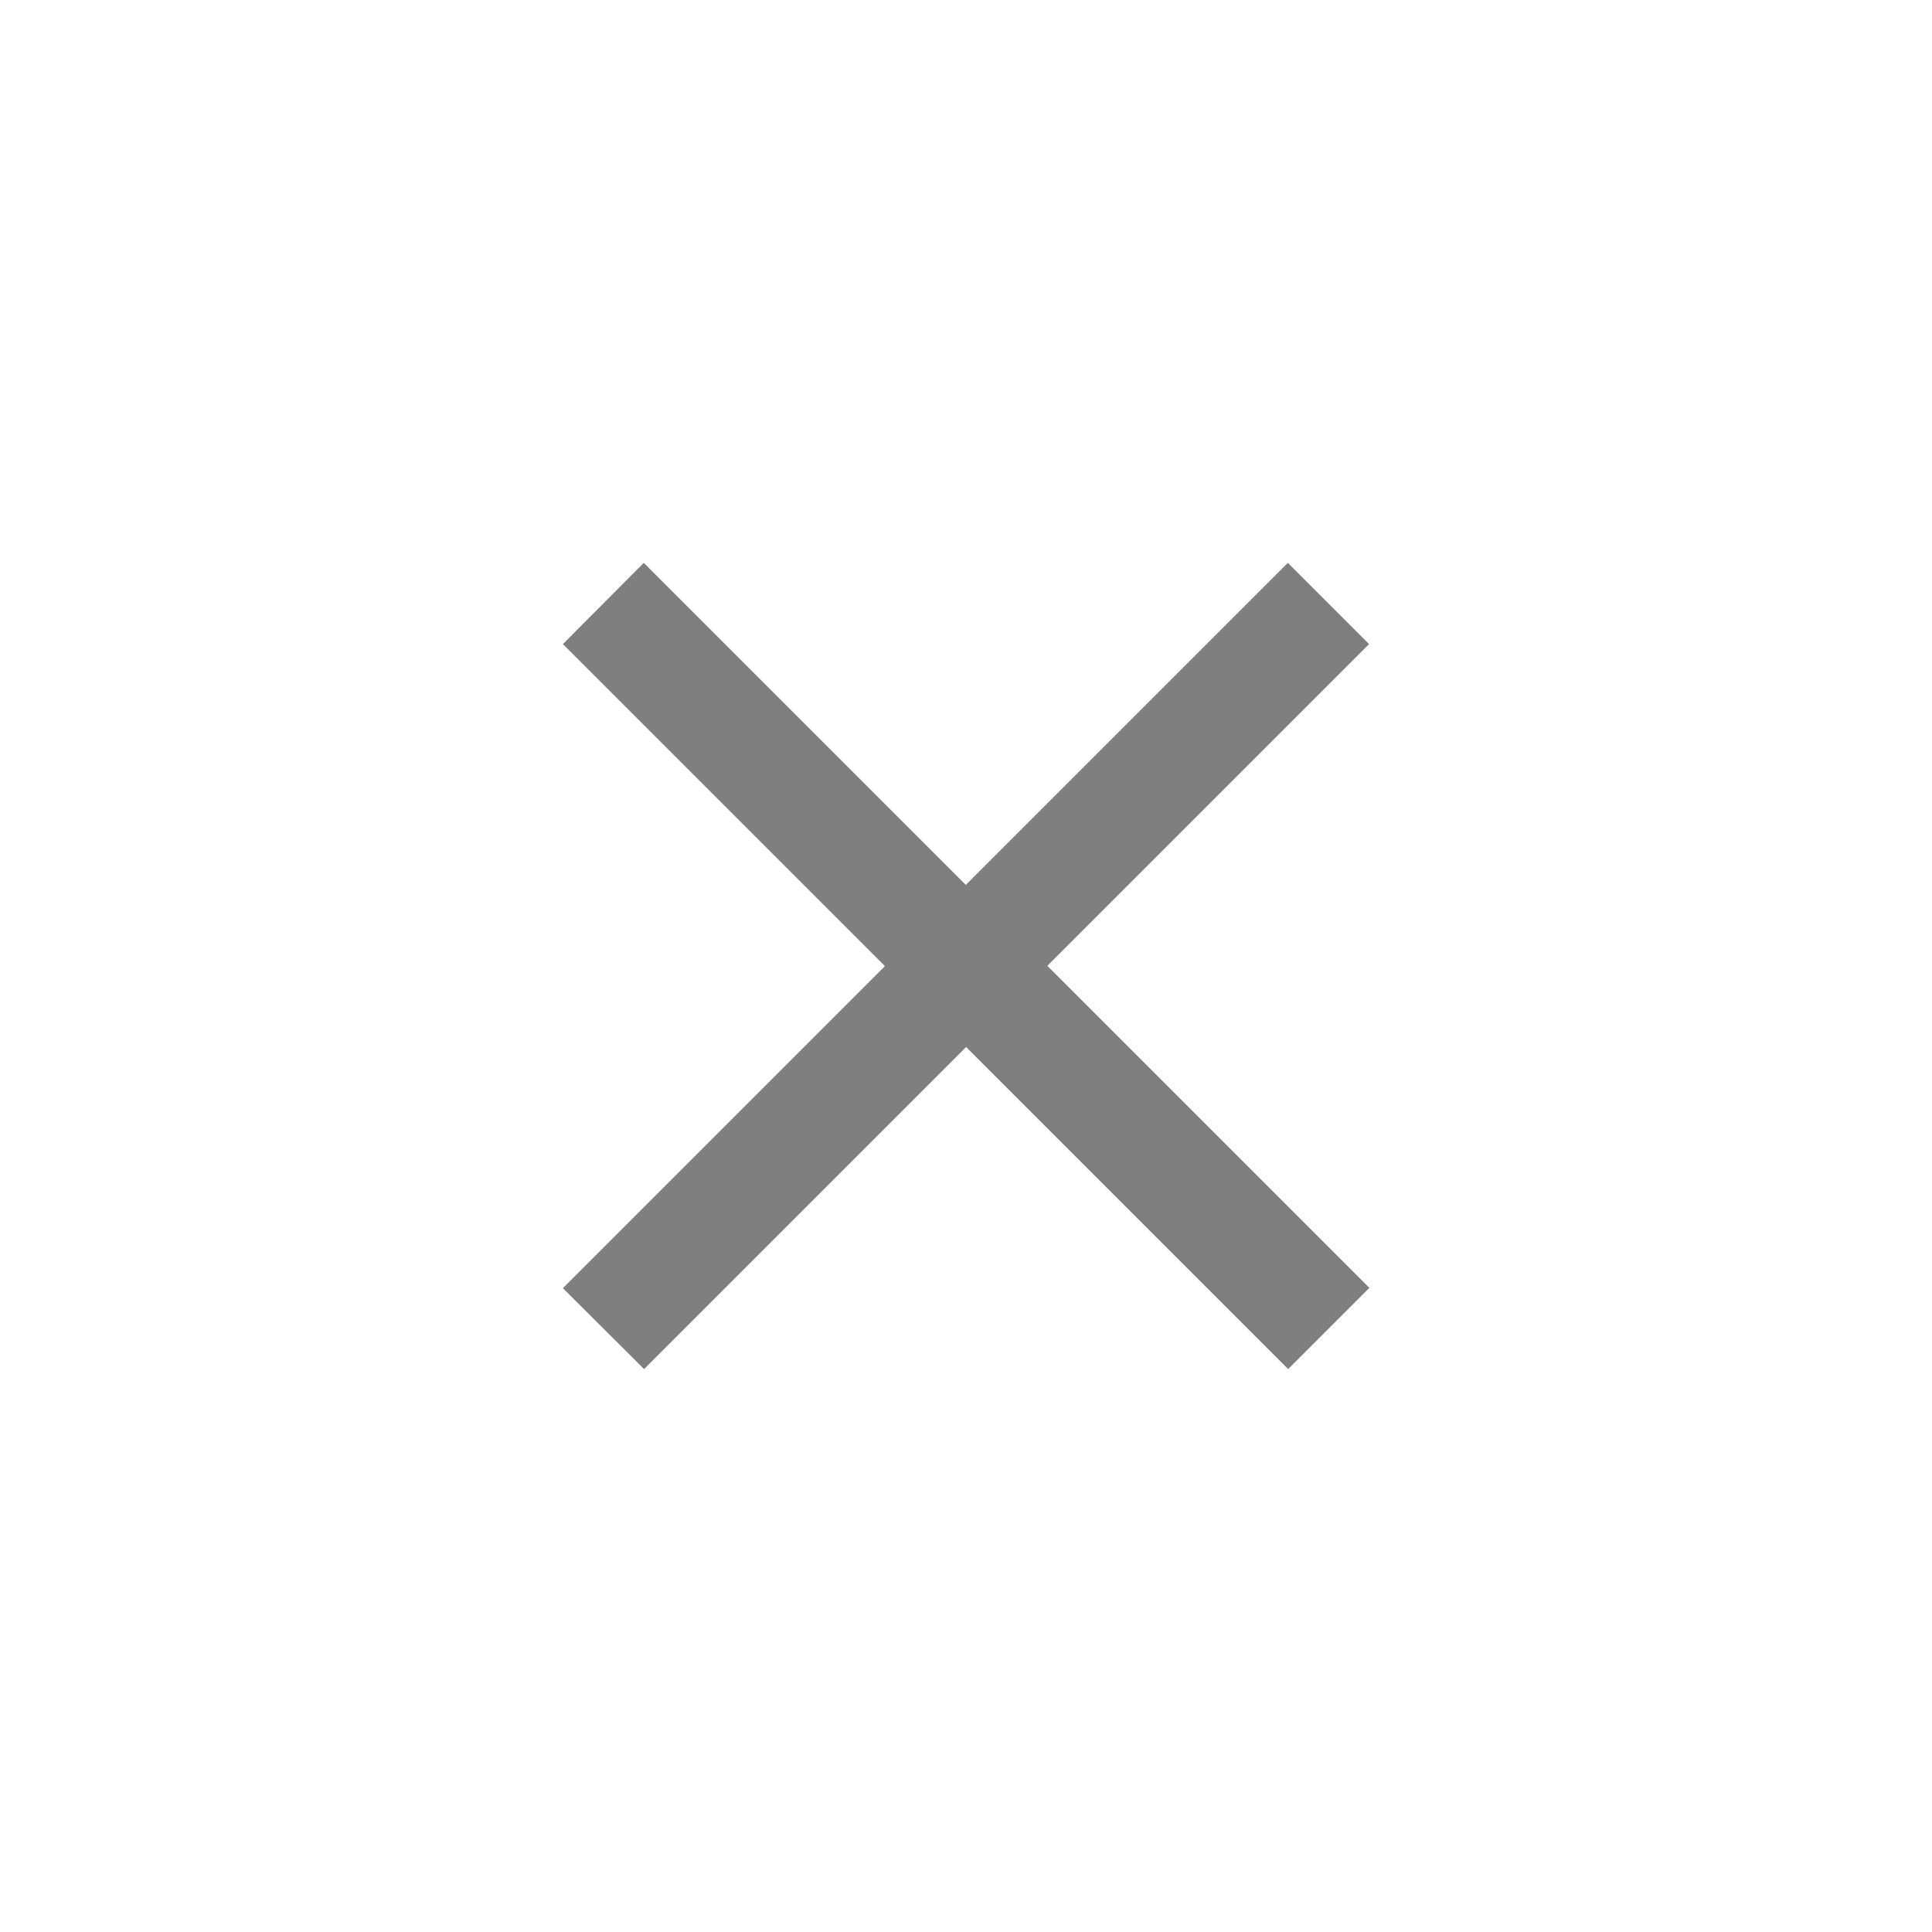 <svg id="baseline-close-24px" xmlns="http://www.w3.org/2000/svg" width="35.995" height="35.995" viewBox="0 0 35.995 35.995">
  <path id="Path_1998" data-name="Path 1998" d="M20.02,6.513,18.507,5l-6,6-6-6L5,6.513l6,6-6,6L6.513,20.02l6-6,6,6,1.513-1.513-6-6Z" transform="translate(5.487 5.487)" opacity="0.5"/>
  <path id="Path_1999" data-name="Path 1999" d="M0,0H36V36H0Z" fill="none"/>
</svg>
